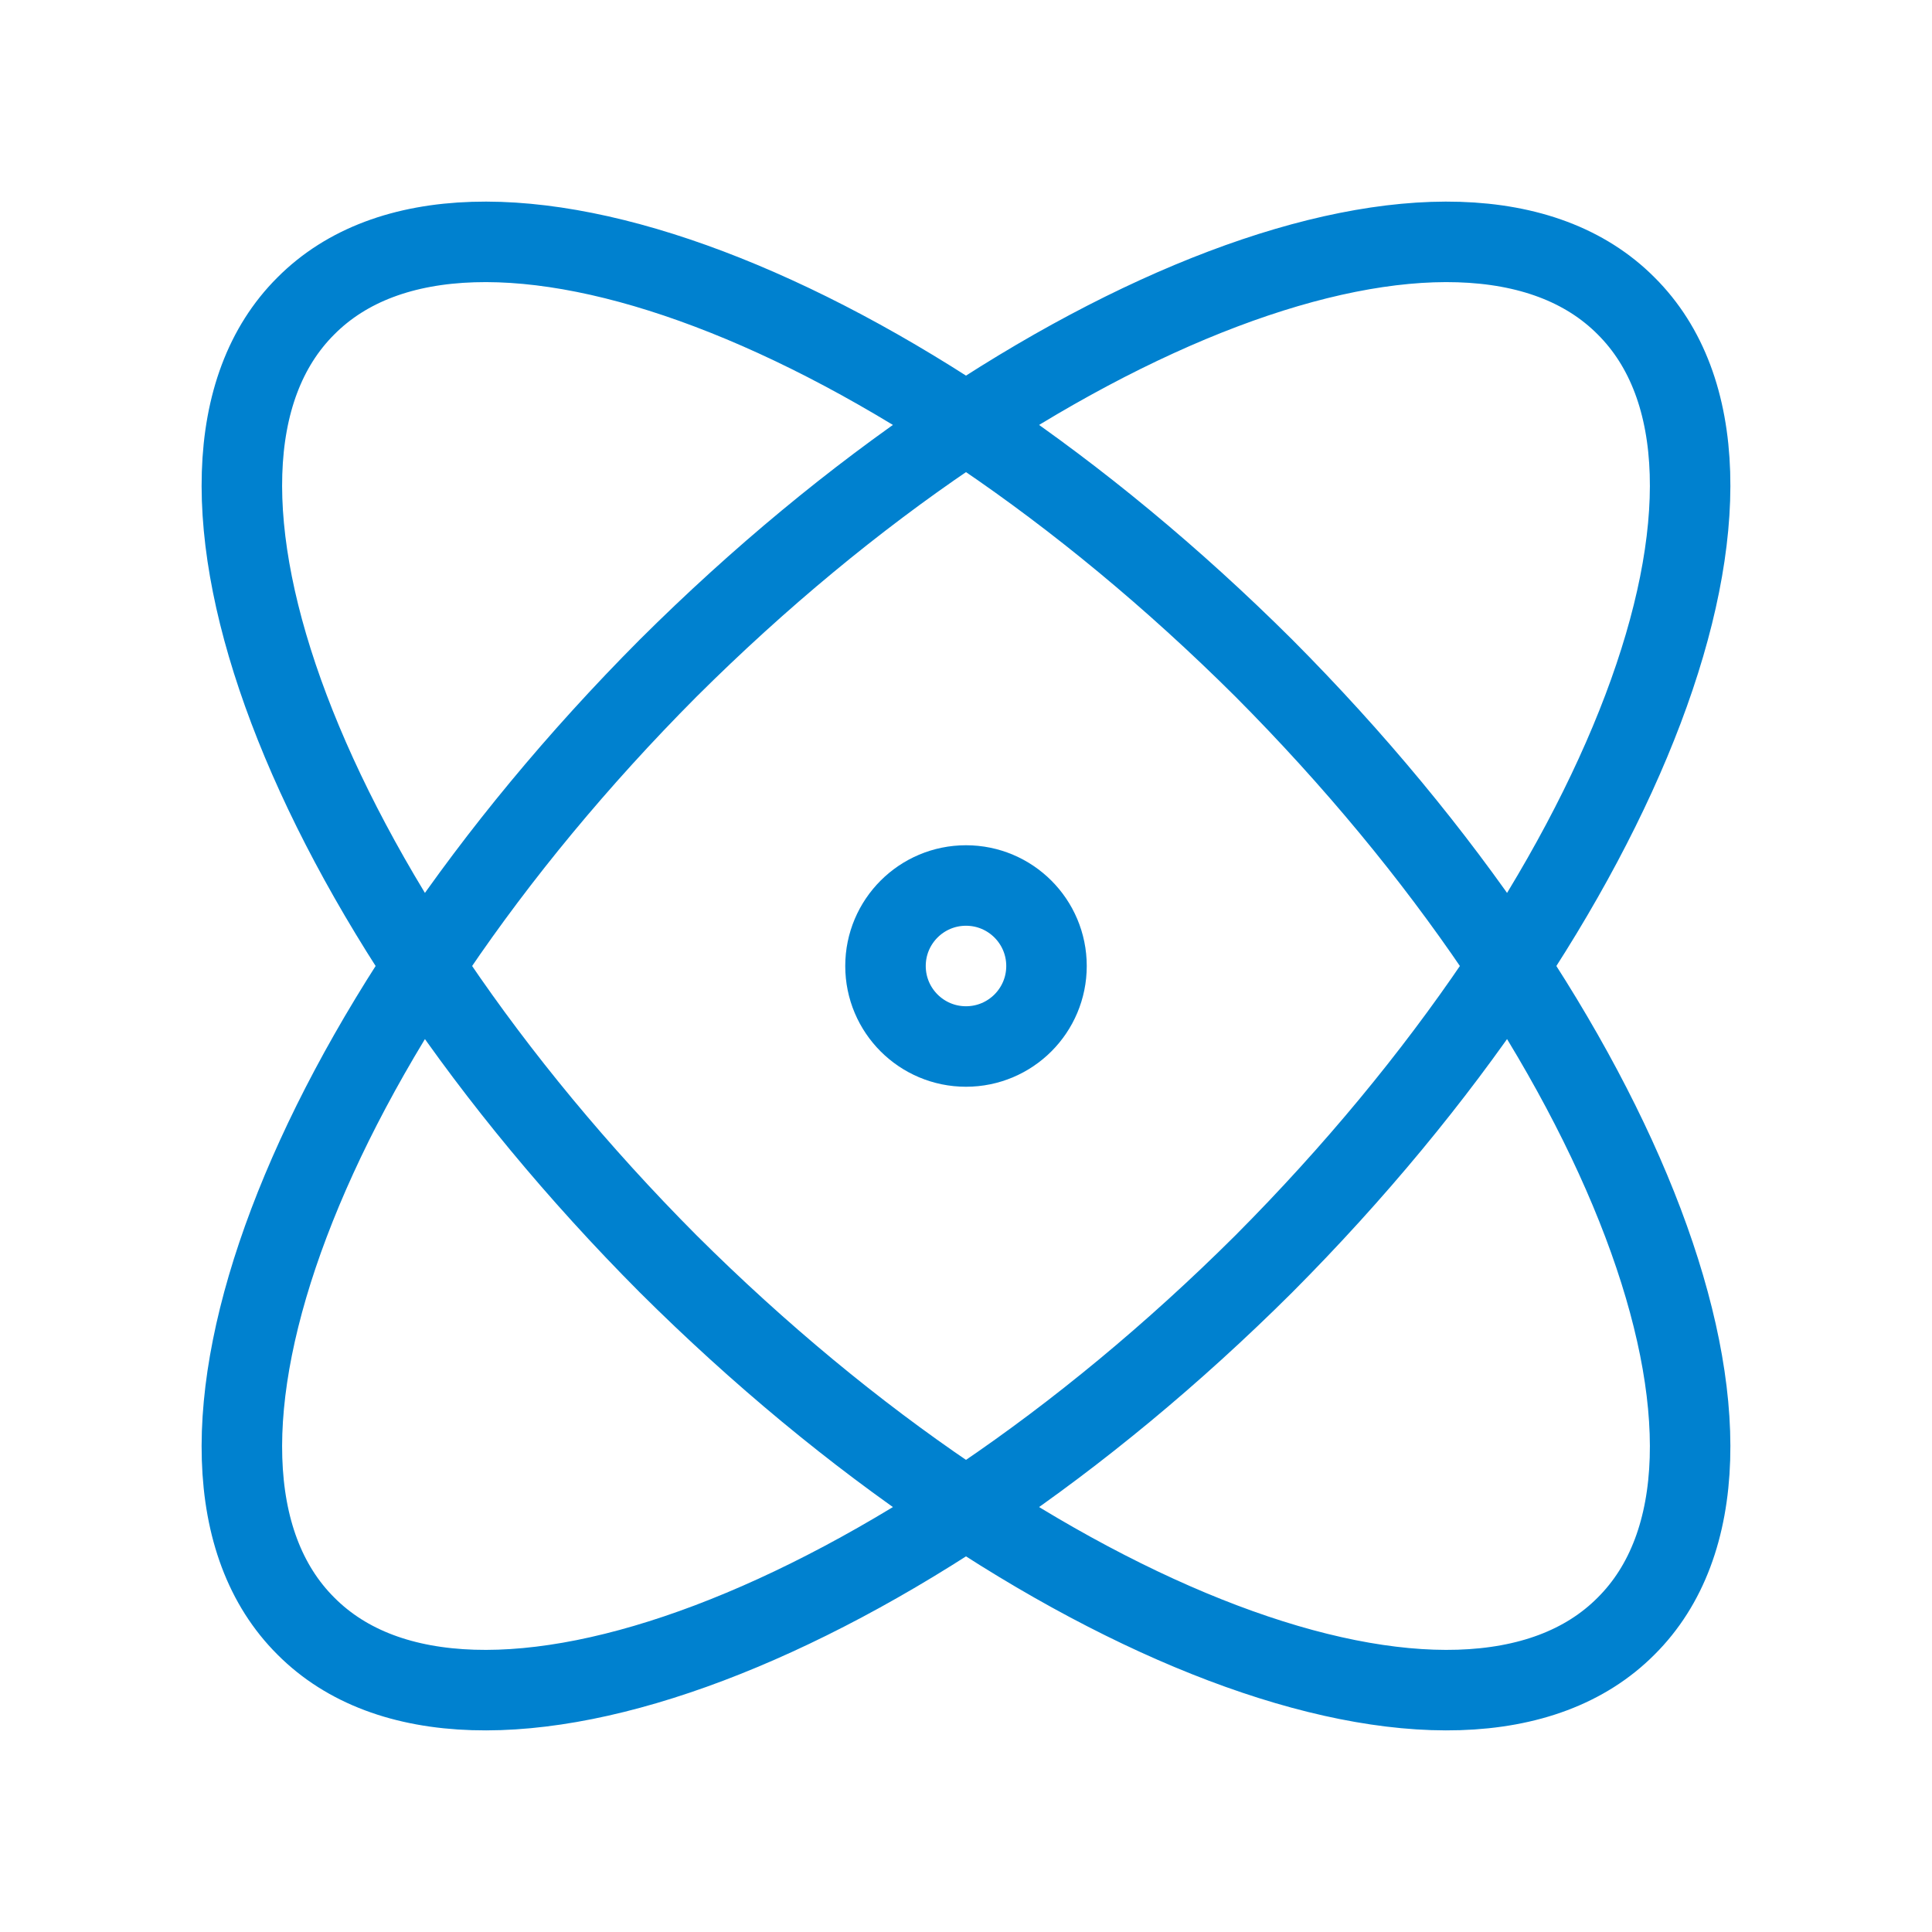 <svg xmlns="http://www.w3.org/2000/svg" width="1em" height="1em" viewBox="0 0 24 24"><g fill="none" stroke="#0081cf" stroke-linecap="round" stroke-linejoin="round" stroke-width="1"><circle cx="12" cy="12" r="1"/><path d="M20.2 20.2c2.04-2.03.02-7.36-4.5-11.9c-4.54-4.52-9.87-6.54-11.9-4.5c-2.04 2.03-.02 7.36 4.5 11.9c4.54 4.52 9.87 6.54 11.9 4.5"/><path d="M15.7 15.7c4.52-4.54 6.54-9.87 4.5-11.9c-2.03-2.04-7.36-.02-11.9 4.5c-4.52 4.54-6.54 9.87-4.5 11.9c2.03 2.04 7.36.02 11.9-4.5"/></g></svg>